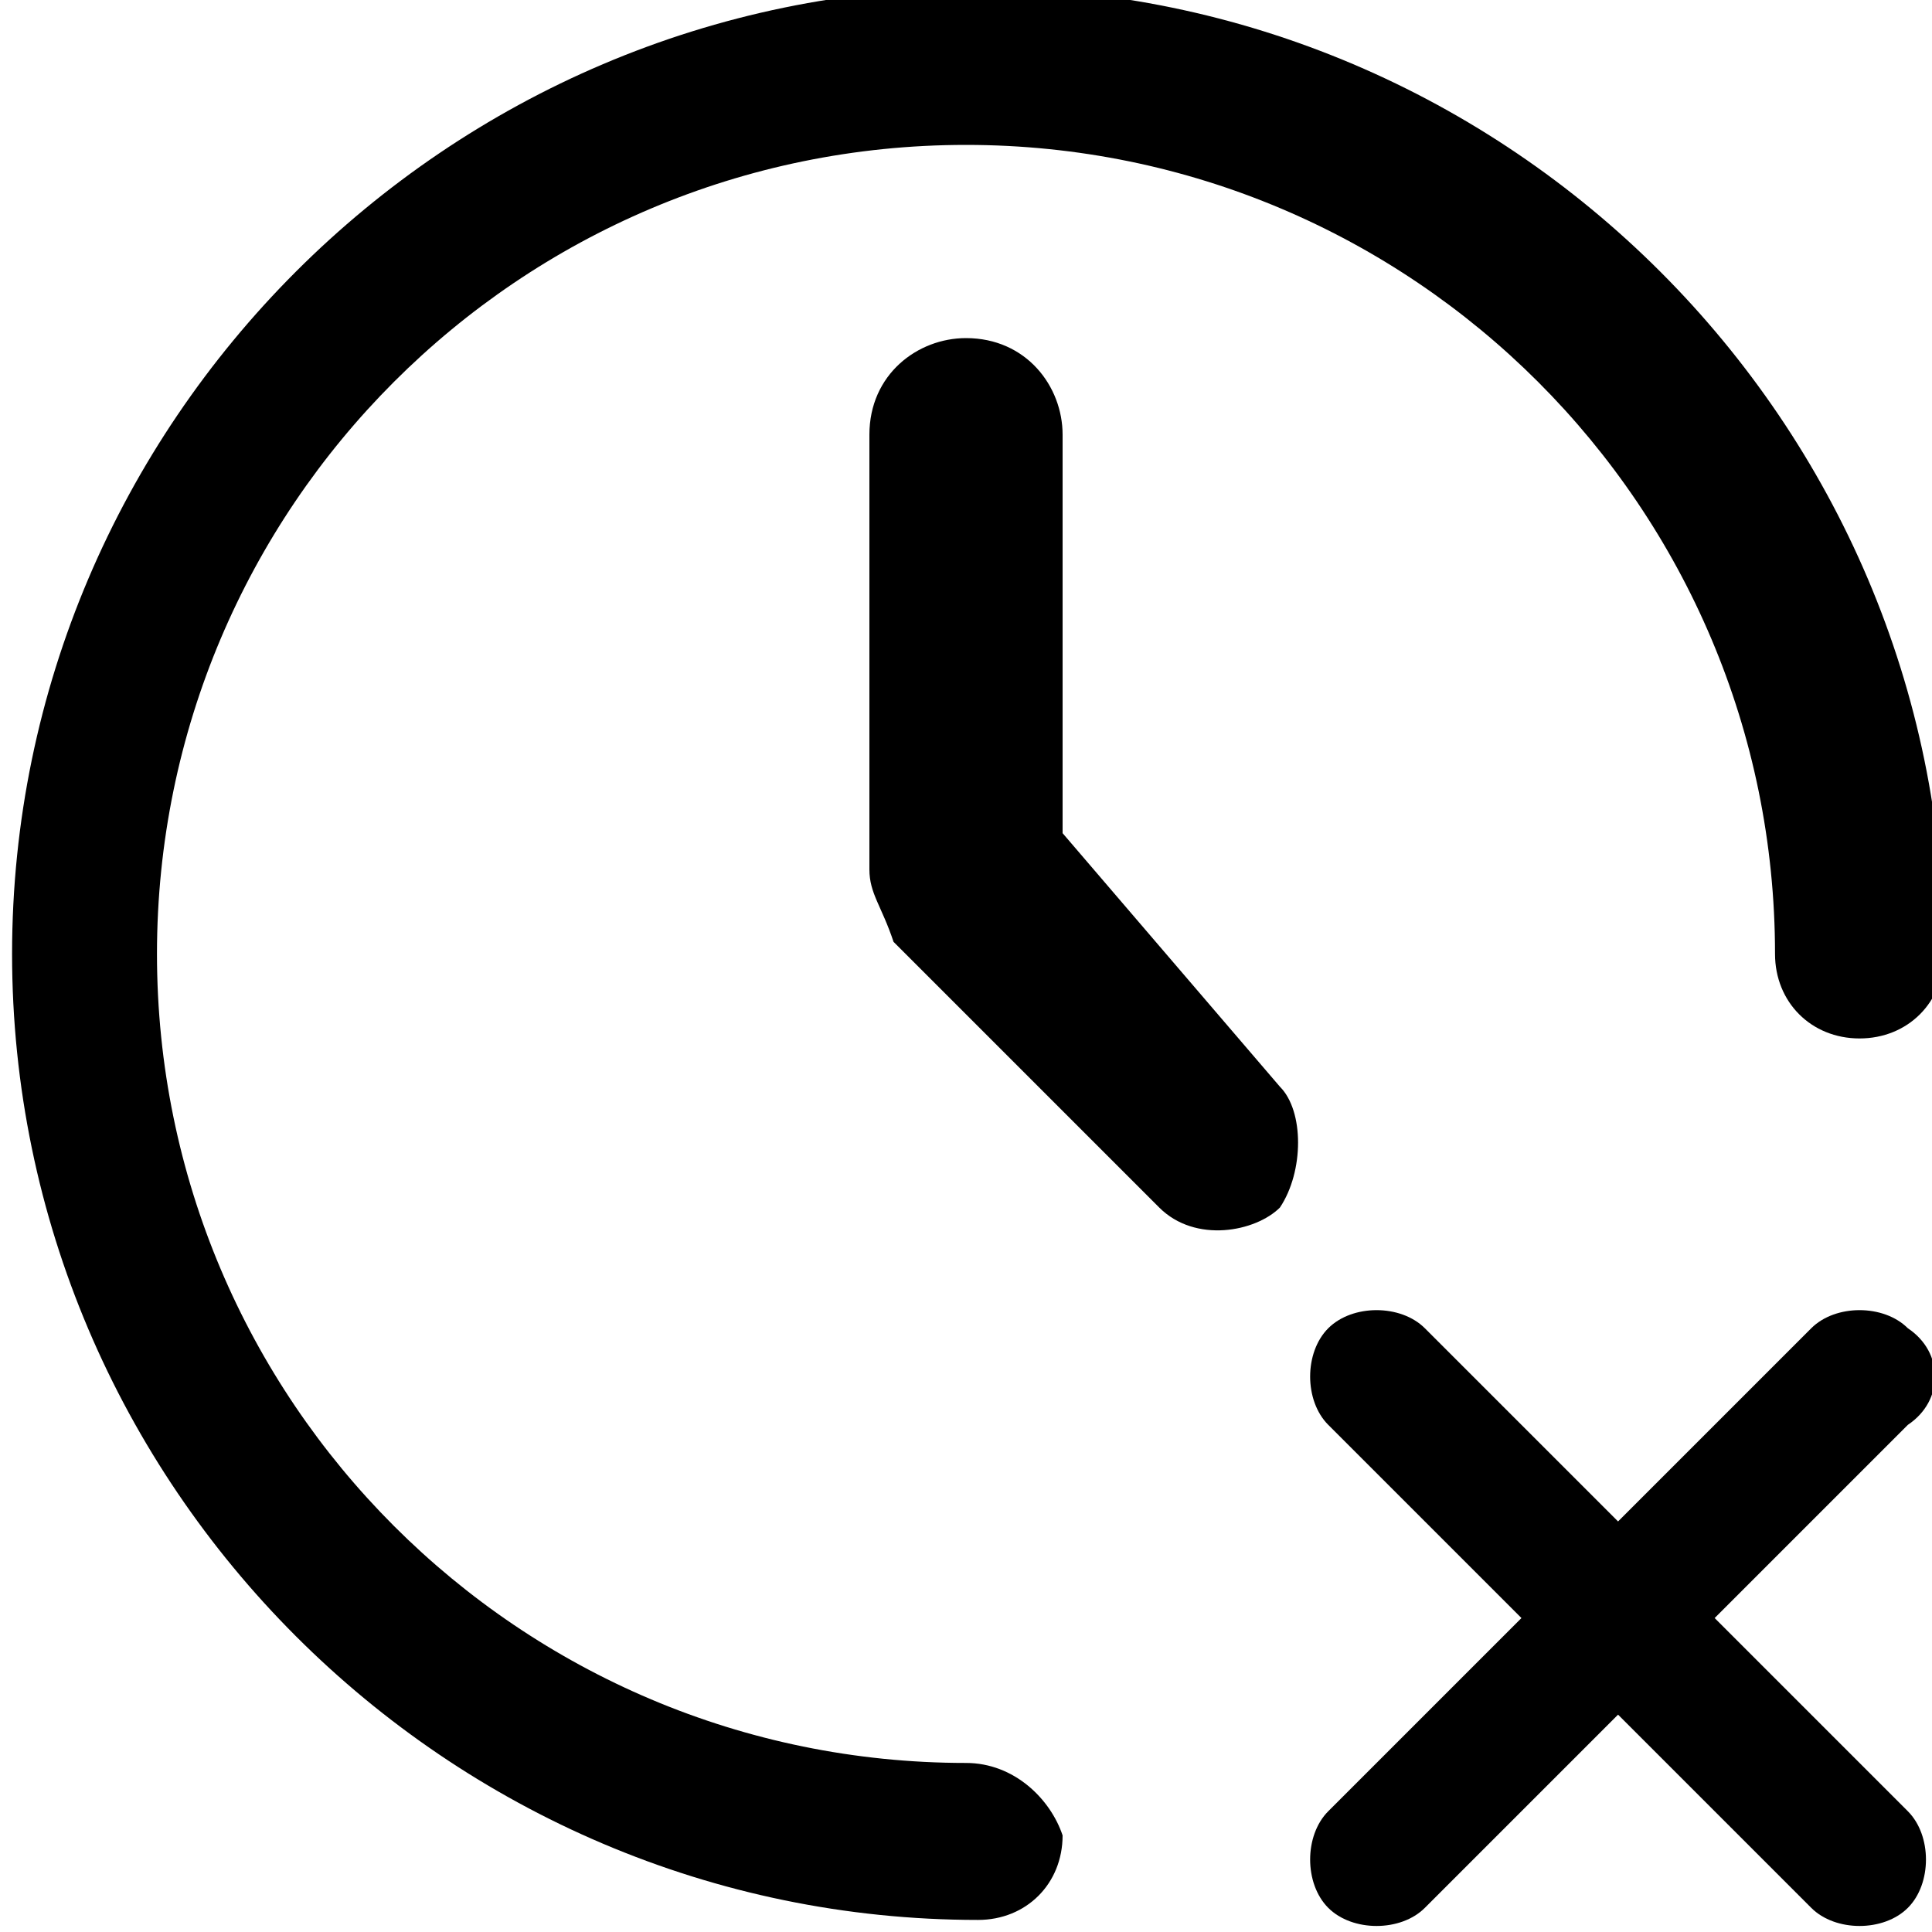 <?xml version="1.0" encoding="utf-8"?>
<!-- Generator: Adobe Illustrator 25.2.1, SVG Export Plug-In . SVG Version: 6.00 Build 0)  -->
<svg version="1.1" id="Layer_1" xmlns="http://www.w3.org/2000/svg" xmlns:xlink="http://www.w3.org/1999/xlink" x="0px" y="0px"
	 viewBox="0 0 16 16" style="enable-background:new 0 0 16 16;" xml:space="preserve">
<path d="M8.8,6.9V3.6c0-0.4-0.3-0.8-0.8-0.8c-0.4,0-0.8,0.3-0.8,0.8v3.6c0,0.2,0.1,0.3,0.2,0.6L9.6,10c0.3,0.3,0.8,0.2,1,0
	c0.2-0.3,0.2-0.8,0-1L8.8,6.9z"/>
<path d="M15.8,11c-0.2-0.2-0.6-0.2-0.8,0l-1.6,1.6L11.8,11c-0.2-0.2-0.6-0.2-0.8,0c-0.2,0.2-0.2,0.6,0,0.8l1.6,1.6L11,15
	c-0.2,0.2-0.2,0.6,0,0.8c0.2,0.2,0.6,0.2,0.8,0c0,0,0,0,0,0l1.6-1.6l1.6,1.6c0.2,0.2,0.6,0.2,0.8,0c0.2-0.2,0.2-0.6,0-0.8l-1.6-1.6
	l1.6-1.6C16.1,11.6,16.1,11.2,15.8,11z"/>
<path d="M8,14.6c-3.7,0-6.7-3-6.7-6.7s3-6.7,6.7-6.7s6.7,3,6.7,6.7c0,0.4,0.3,0.7,0.7,0.7c0.4,0,0.7-0.3,0.7-0.7c0-4.4-3.6-8-8-8
	s-8,3.6-8,8s3.6,8,8,8c0.4,0,0.7-0.3,0.7-0.7C8.7,14.9,8.4,14.6,8,14.6z"/>
</svg>
